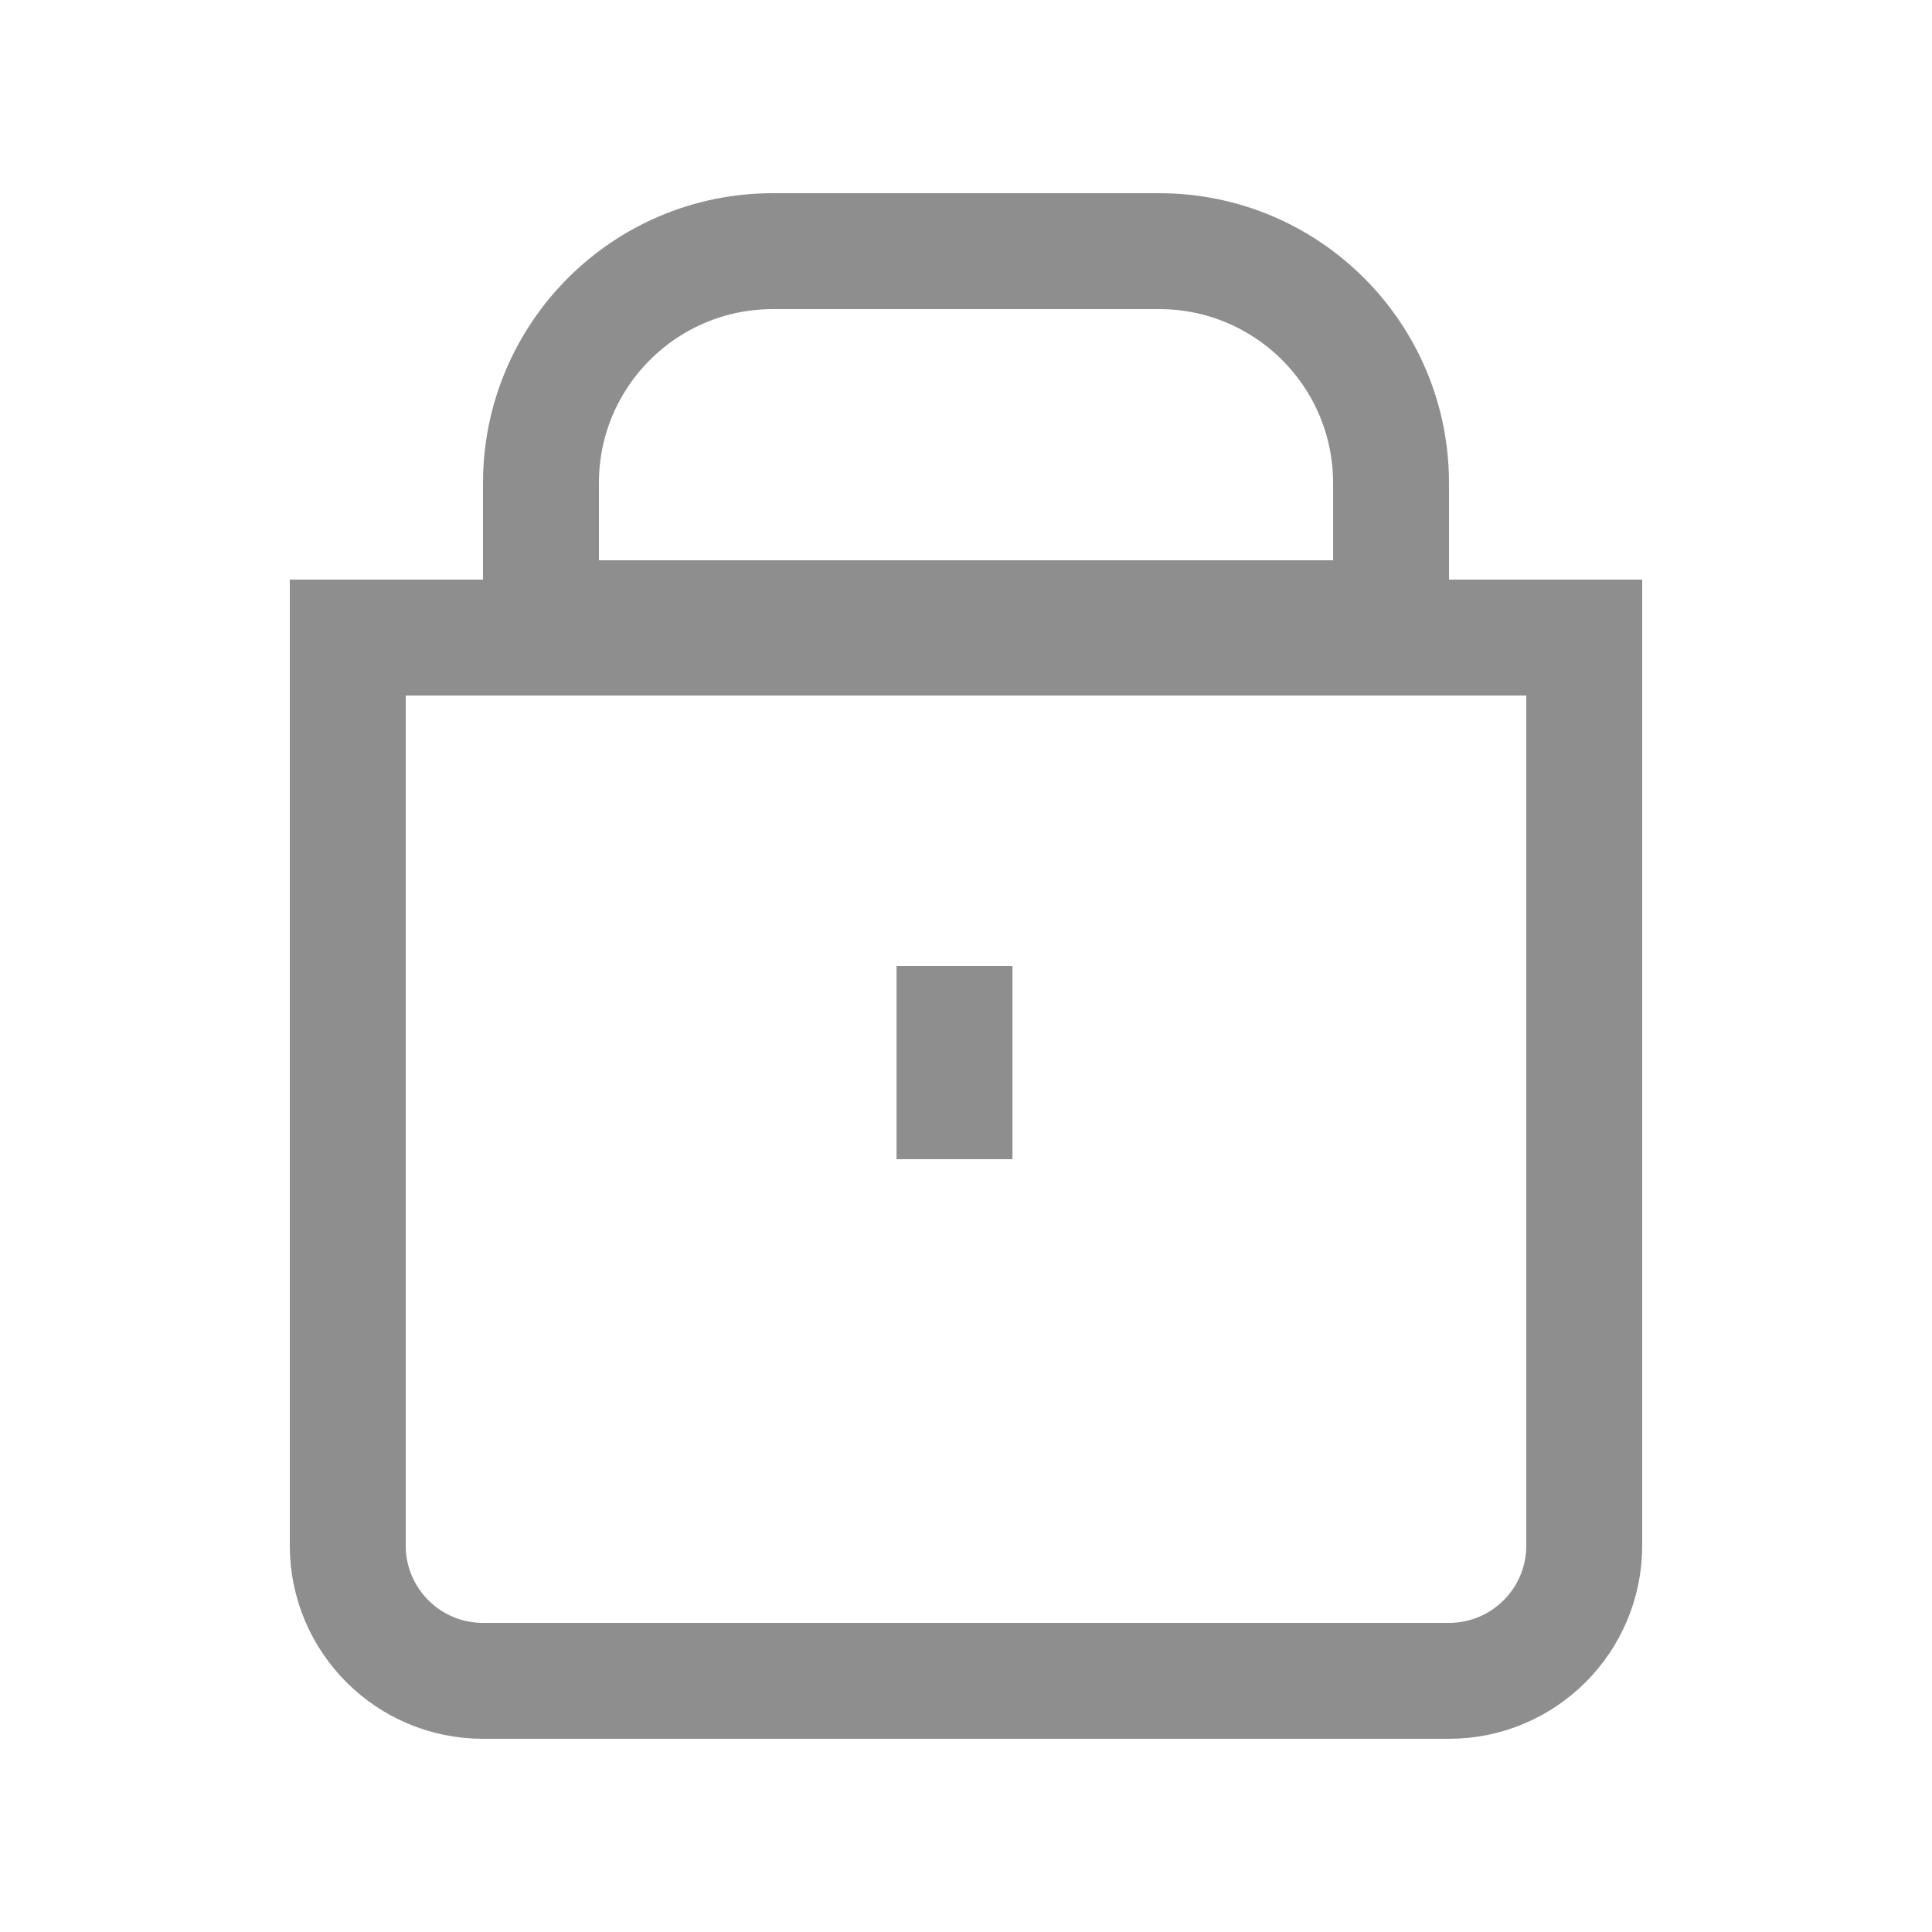 <svg width="40" height="40" viewBox="0 0 40 40" fill="none" xmlns="http://www.w3.org/2000/svg">
<g id="ico_lock">
<g id="live area">
<path id="Rectangle 417" d="M7.2 13.2H32.8V32C32.8 33.546 31.546 34.8 30 34.8H10C8.454 34.8 7.2 33.546 7.2 32V13.2Z" stroke="#8E8E8E" stroke-width="2.4"/>
<path id="Rectangle 418" d="M11.2 10C11.2 7.349 13.349 5.2 16 5.2H24C26.651 5.2 28.8 7.349 28.8 10V12.8H11.2V10Z" stroke="#8E8E8E" stroke-width="2.4"/>
<line id="Line 6" x1="19.762" y1="20" x2="19.762" y2="24" stroke="#8E8E8E" stroke-width="2.4"/>
</g>
</g>
</svg>
